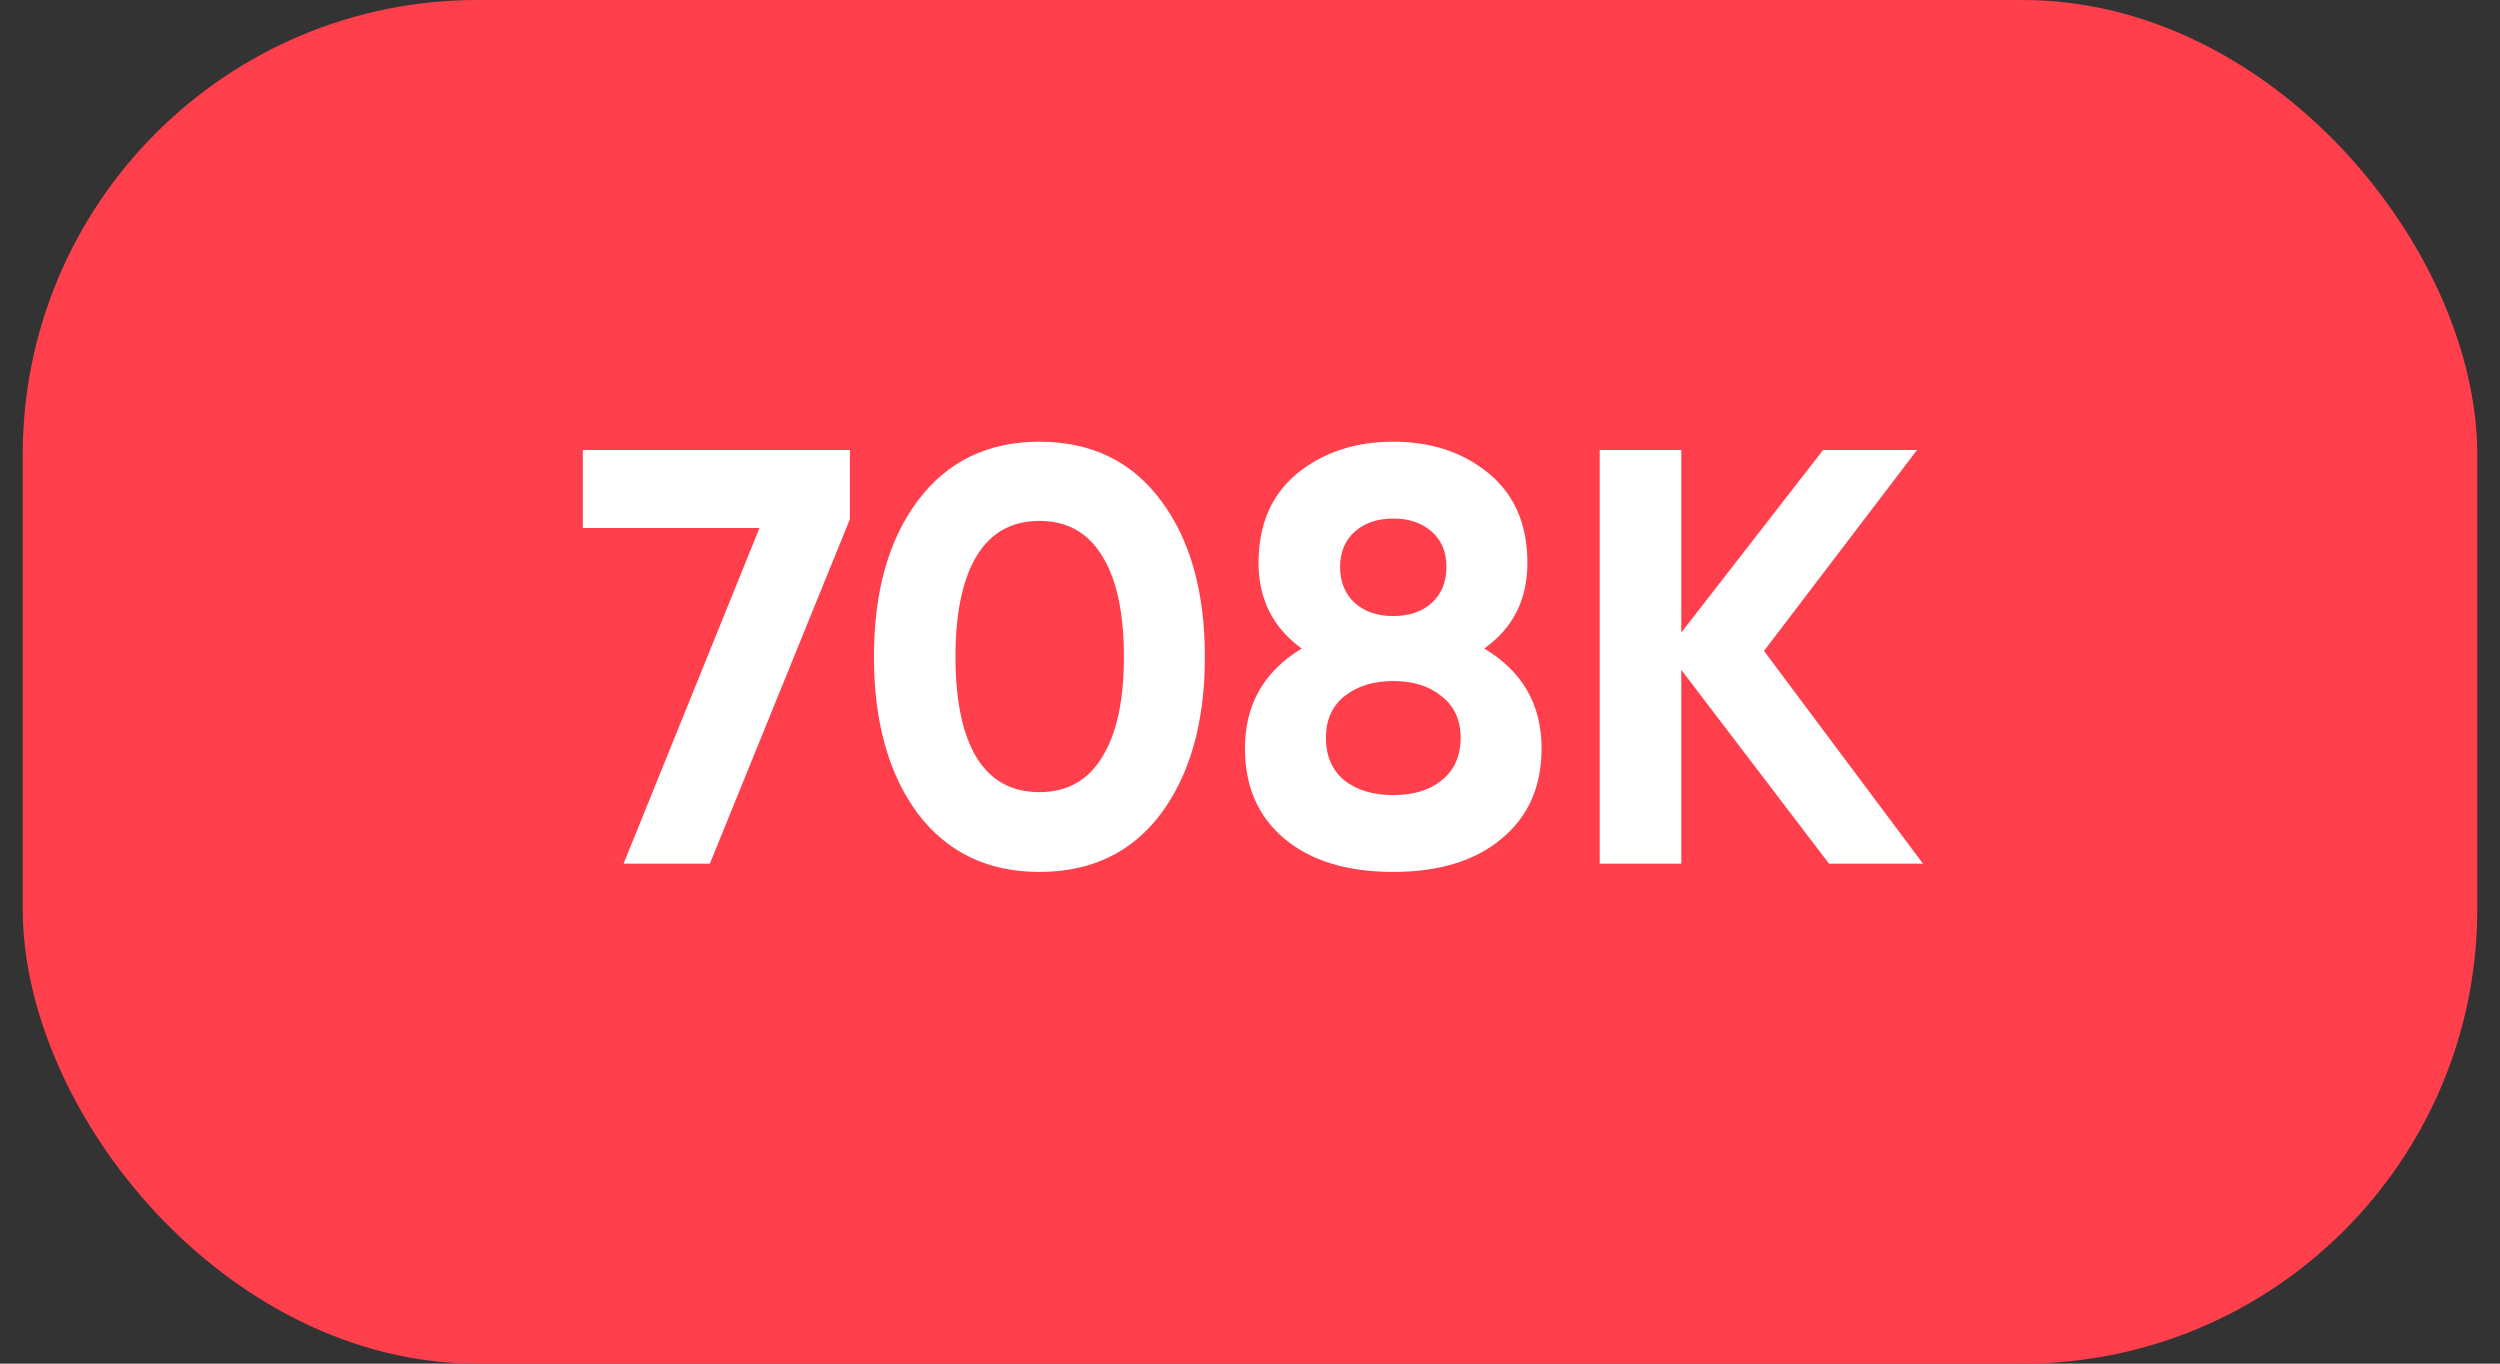 <svg width="55" height="30" viewBox="0 0 55 30" fill="none" xmlns="http://www.w3.org/2000/svg">
<rect x="0" y="0" width="55" height="30" fill="#333333" stroke="none"/>
<rect x="0.5" width="54" height="30" rx="10" fill="#FF3F4C"/>
<path d="M12.822 9.9H18.698V11.421L15.617 19H13.719L16.709 11.616H12.822V9.9ZM22.867 19.182C21.732 19.182 20.839 18.753 20.189 17.895C19.548 17.028 19.227 15.88 19.227 14.45C19.227 13.02 19.548 11.876 20.189 11.018C20.839 10.151 21.732 9.718 22.867 9.718C24.011 9.718 24.904 10.151 25.545 11.018C26.186 11.876 26.507 13.02 26.507 14.45C26.507 15.88 26.186 17.028 25.545 17.895C24.904 18.753 24.011 19.182 22.867 19.182ZM21.489 16.673C21.801 17.176 22.26 17.427 22.867 17.427C23.474 17.427 23.933 17.171 24.245 16.66C24.566 16.149 24.726 15.412 24.726 14.45C24.726 13.479 24.566 12.738 24.245 12.227C23.933 11.716 23.474 11.46 22.867 11.46C22.26 11.46 21.801 11.716 21.489 12.227C21.177 12.738 21.021 13.479 21.021 14.45C21.021 15.421 21.177 16.162 21.489 16.673ZM32.654 14.268C33.495 14.771 33.915 15.503 33.915 16.465C33.915 17.306 33.621 17.969 33.031 18.454C32.451 18.939 31.658 19.182 30.652 19.182C29.638 19.182 28.841 18.939 28.26 18.454C27.68 17.969 27.389 17.306 27.389 16.465C27.389 15.503 27.805 14.771 28.637 14.268C28.005 13.809 27.688 13.18 27.688 12.383C27.688 11.542 27.97 10.888 28.533 10.42C29.105 9.952 29.812 9.718 30.652 9.718C31.493 9.718 32.195 9.952 32.758 10.42C33.322 10.888 33.603 11.542 33.603 12.383C33.603 13.189 33.287 13.817 32.654 14.268ZM31.497 11.694C31.281 11.503 30.999 11.408 30.652 11.408C30.306 11.408 30.024 11.503 29.807 11.694C29.591 11.885 29.482 12.145 29.482 12.474C29.482 12.803 29.591 13.068 29.807 13.267C30.024 13.458 30.306 13.553 30.652 13.553C30.999 13.553 31.281 13.458 31.497 13.267C31.714 13.068 31.822 12.803 31.822 12.474C31.822 12.145 31.714 11.885 31.497 11.694ZM29.573 17.167C29.851 17.384 30.21 17.492 30.652 17.492C31.094 17.492 31.45 17.384 31.718 17.167C31.996 16.942 32.134 16.63 32.134 16.231C32.134 15.841 31.996 15.538 31.718 15.321C31.45 15.096 31.094 14.983 30.652 14.983C30.21 14.983 29.851 15.096 29.573 15.321C29.305 15.538 29.17 15.841 29.17 16.231C29.17 16.63 29.305 16.942 29.573 17.167ZM42.305 19H40.238L36.988 14.736V19H35.194V9.9H36.988V13.917L40.108 9.9H42.175L38.808 14.32L42.305 19Z" fill="white"/>
</svg>
